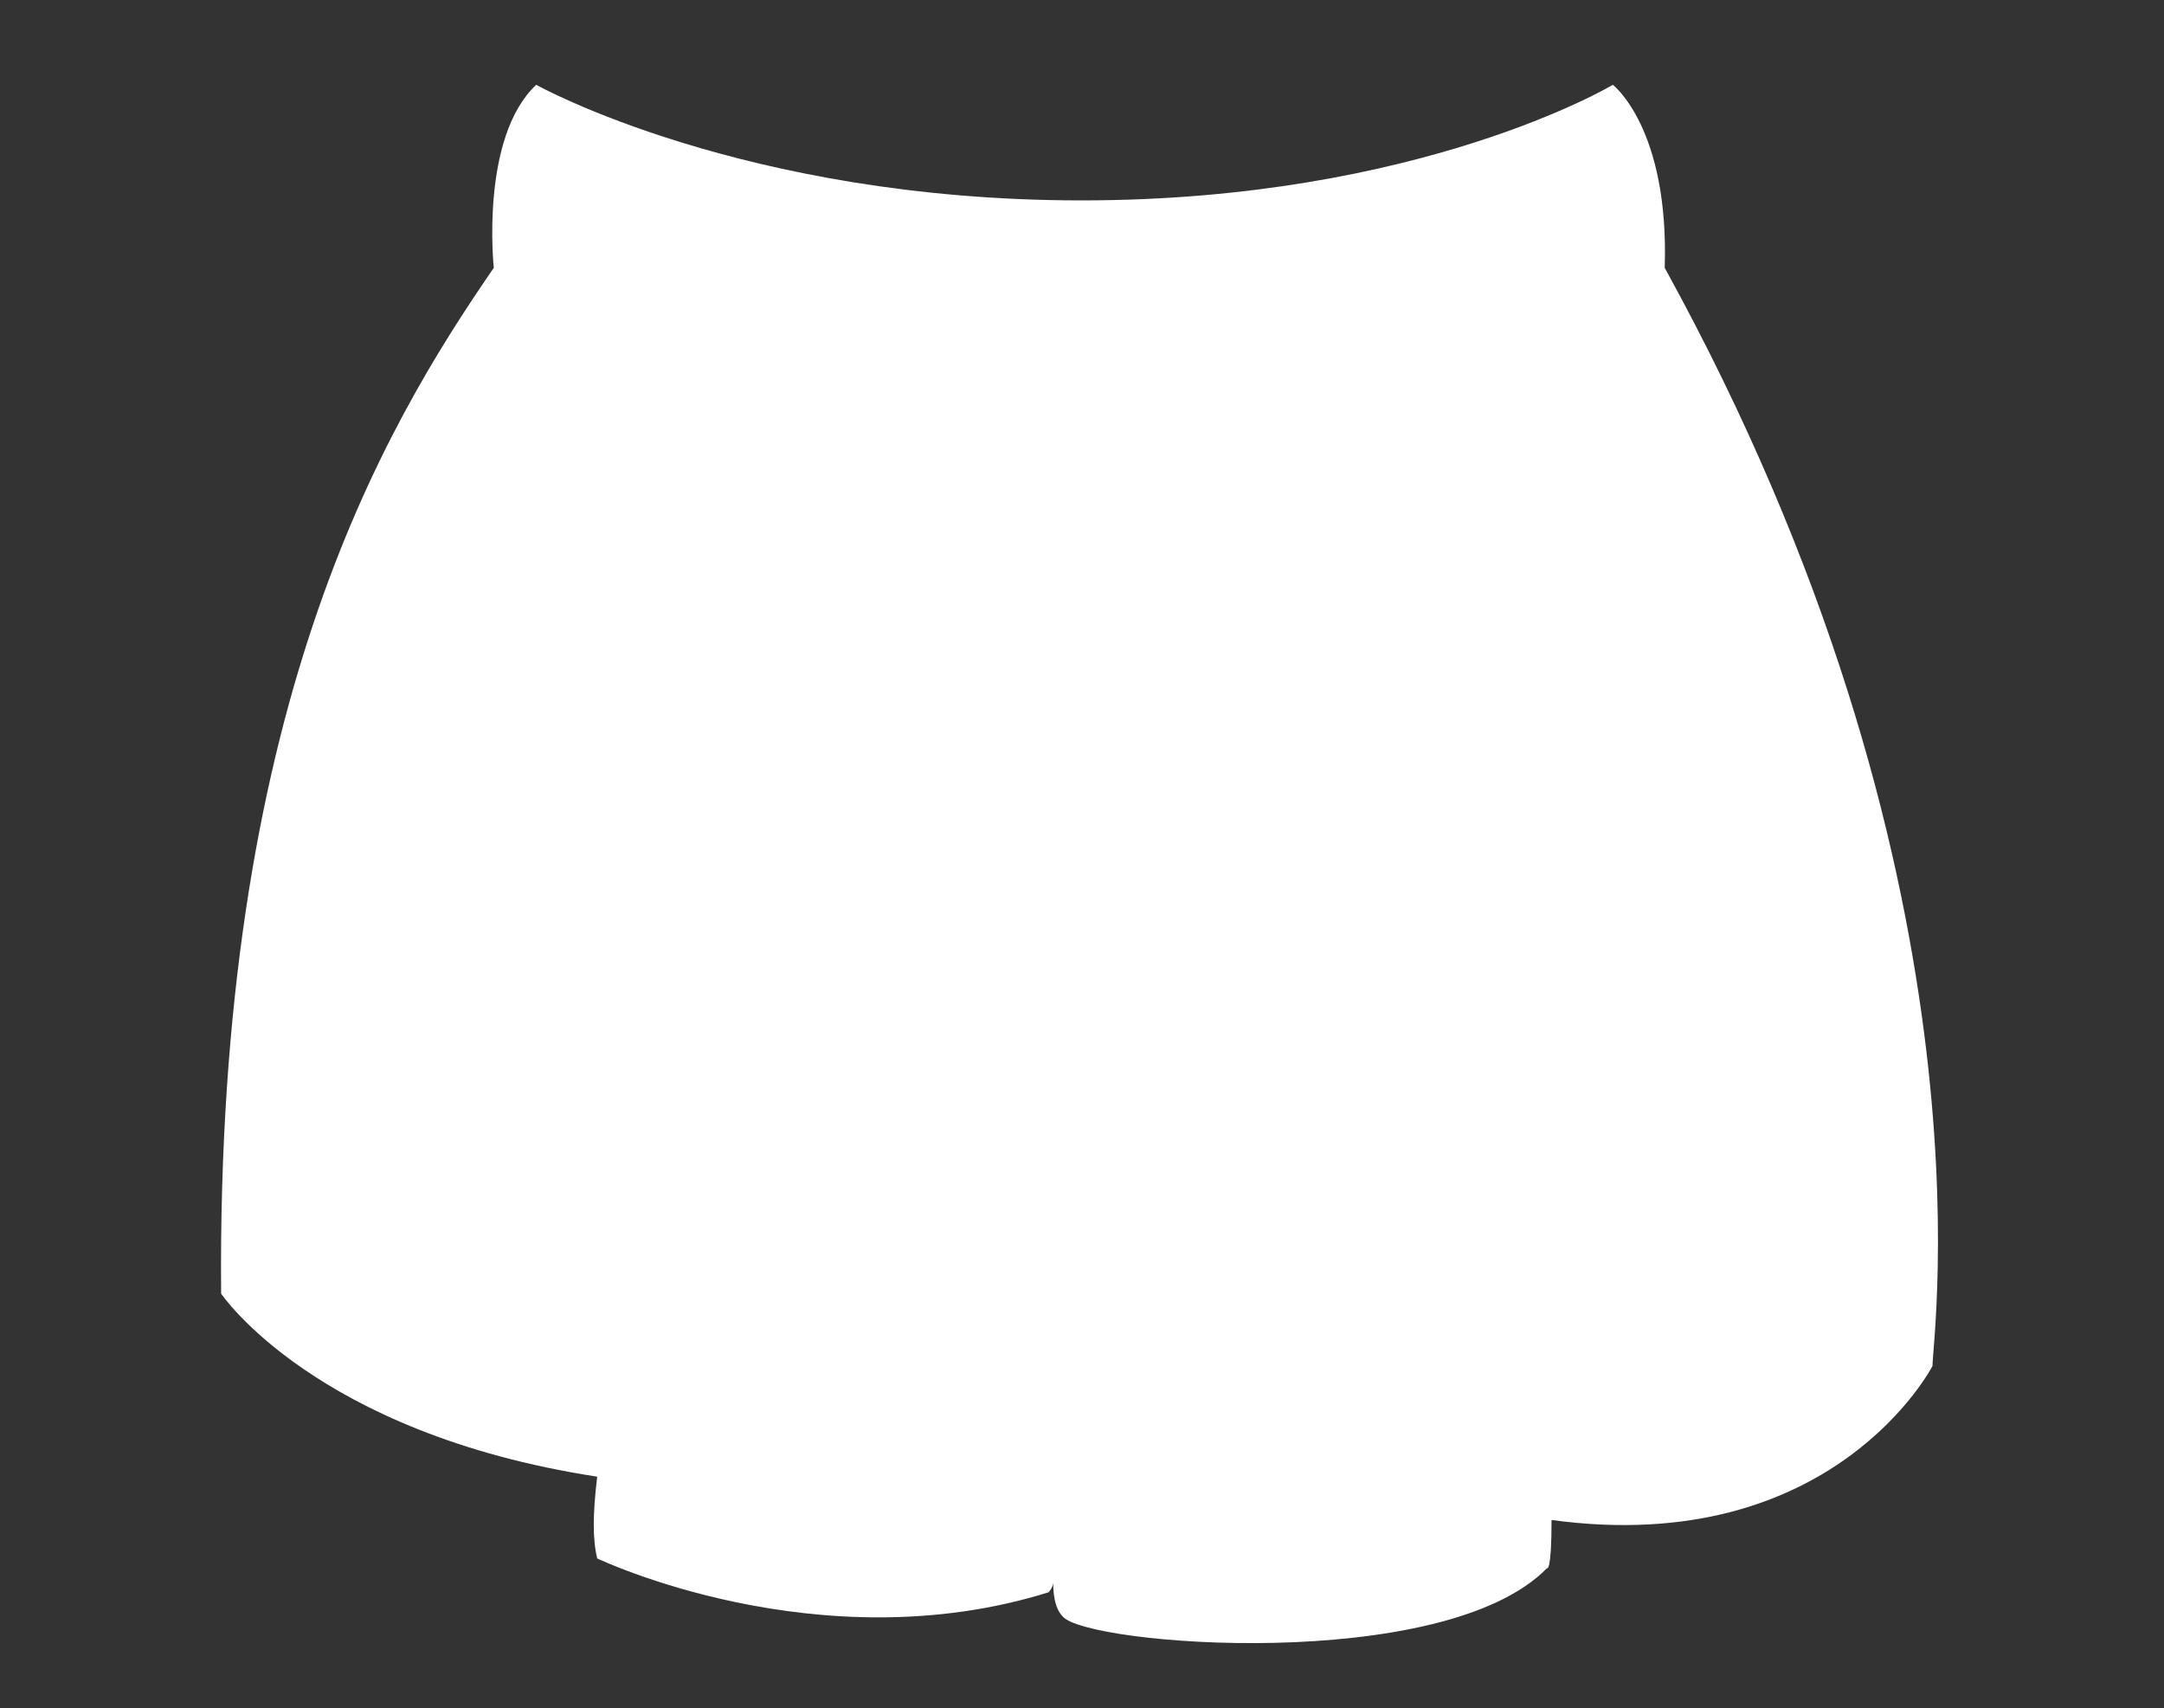 <?xml version="1.0" encoding="utf-8"?>
<!-- Generator: Adobe Illustrator 19.1.0, SVG Export Plug-In . SVG Version: 6.00 Build 0)  -->
<svg version="1.1" id="Layer_1" xmlns="http://www.w3.org/2000/svg" xmlns:xlink="http://www.w3.org/1999/xlink" x="0px" y="0px"
	 viewBox="0 0 709.5 560" style="enable-background:new 0 0 709.5 560;" xml:space="preserve">
<rect x="0" y="0" width="709.5" height="560" fill="#333333" stroke="none"/>
<style type="text/css">
	.st0{fill:#FFFFFF;}
</style>
<path class="st0" d="M545.8,87.8c1.5-45.8-17-60-17-60s-63.2,37.9-174.2,37.9S175.8,27.8,175.8,27.8c-18.5,17.4-13.9,60-13.9,60
	c-37,53.7-91,145.3-89.4,336.3c0,0,30.8,45.8,123.3,60c-1.5,12.6-1.5,20.5,0,26.8c0,0,72.5,34.7,148,11.1c0,0,1.5-1.6,1.5-3.2
	c0,6.3,1.5,9.5,3.1,11.1c7.7,9.5,124.9,18.9,158.8-15.8c0,0,1.5,1.6,1.5-15.8c92.5,12.6,124.9-50.5,124.9-50.5
	C633.7,436.7,655.3,286.7,545.8,87.8z"/>
</svg>
